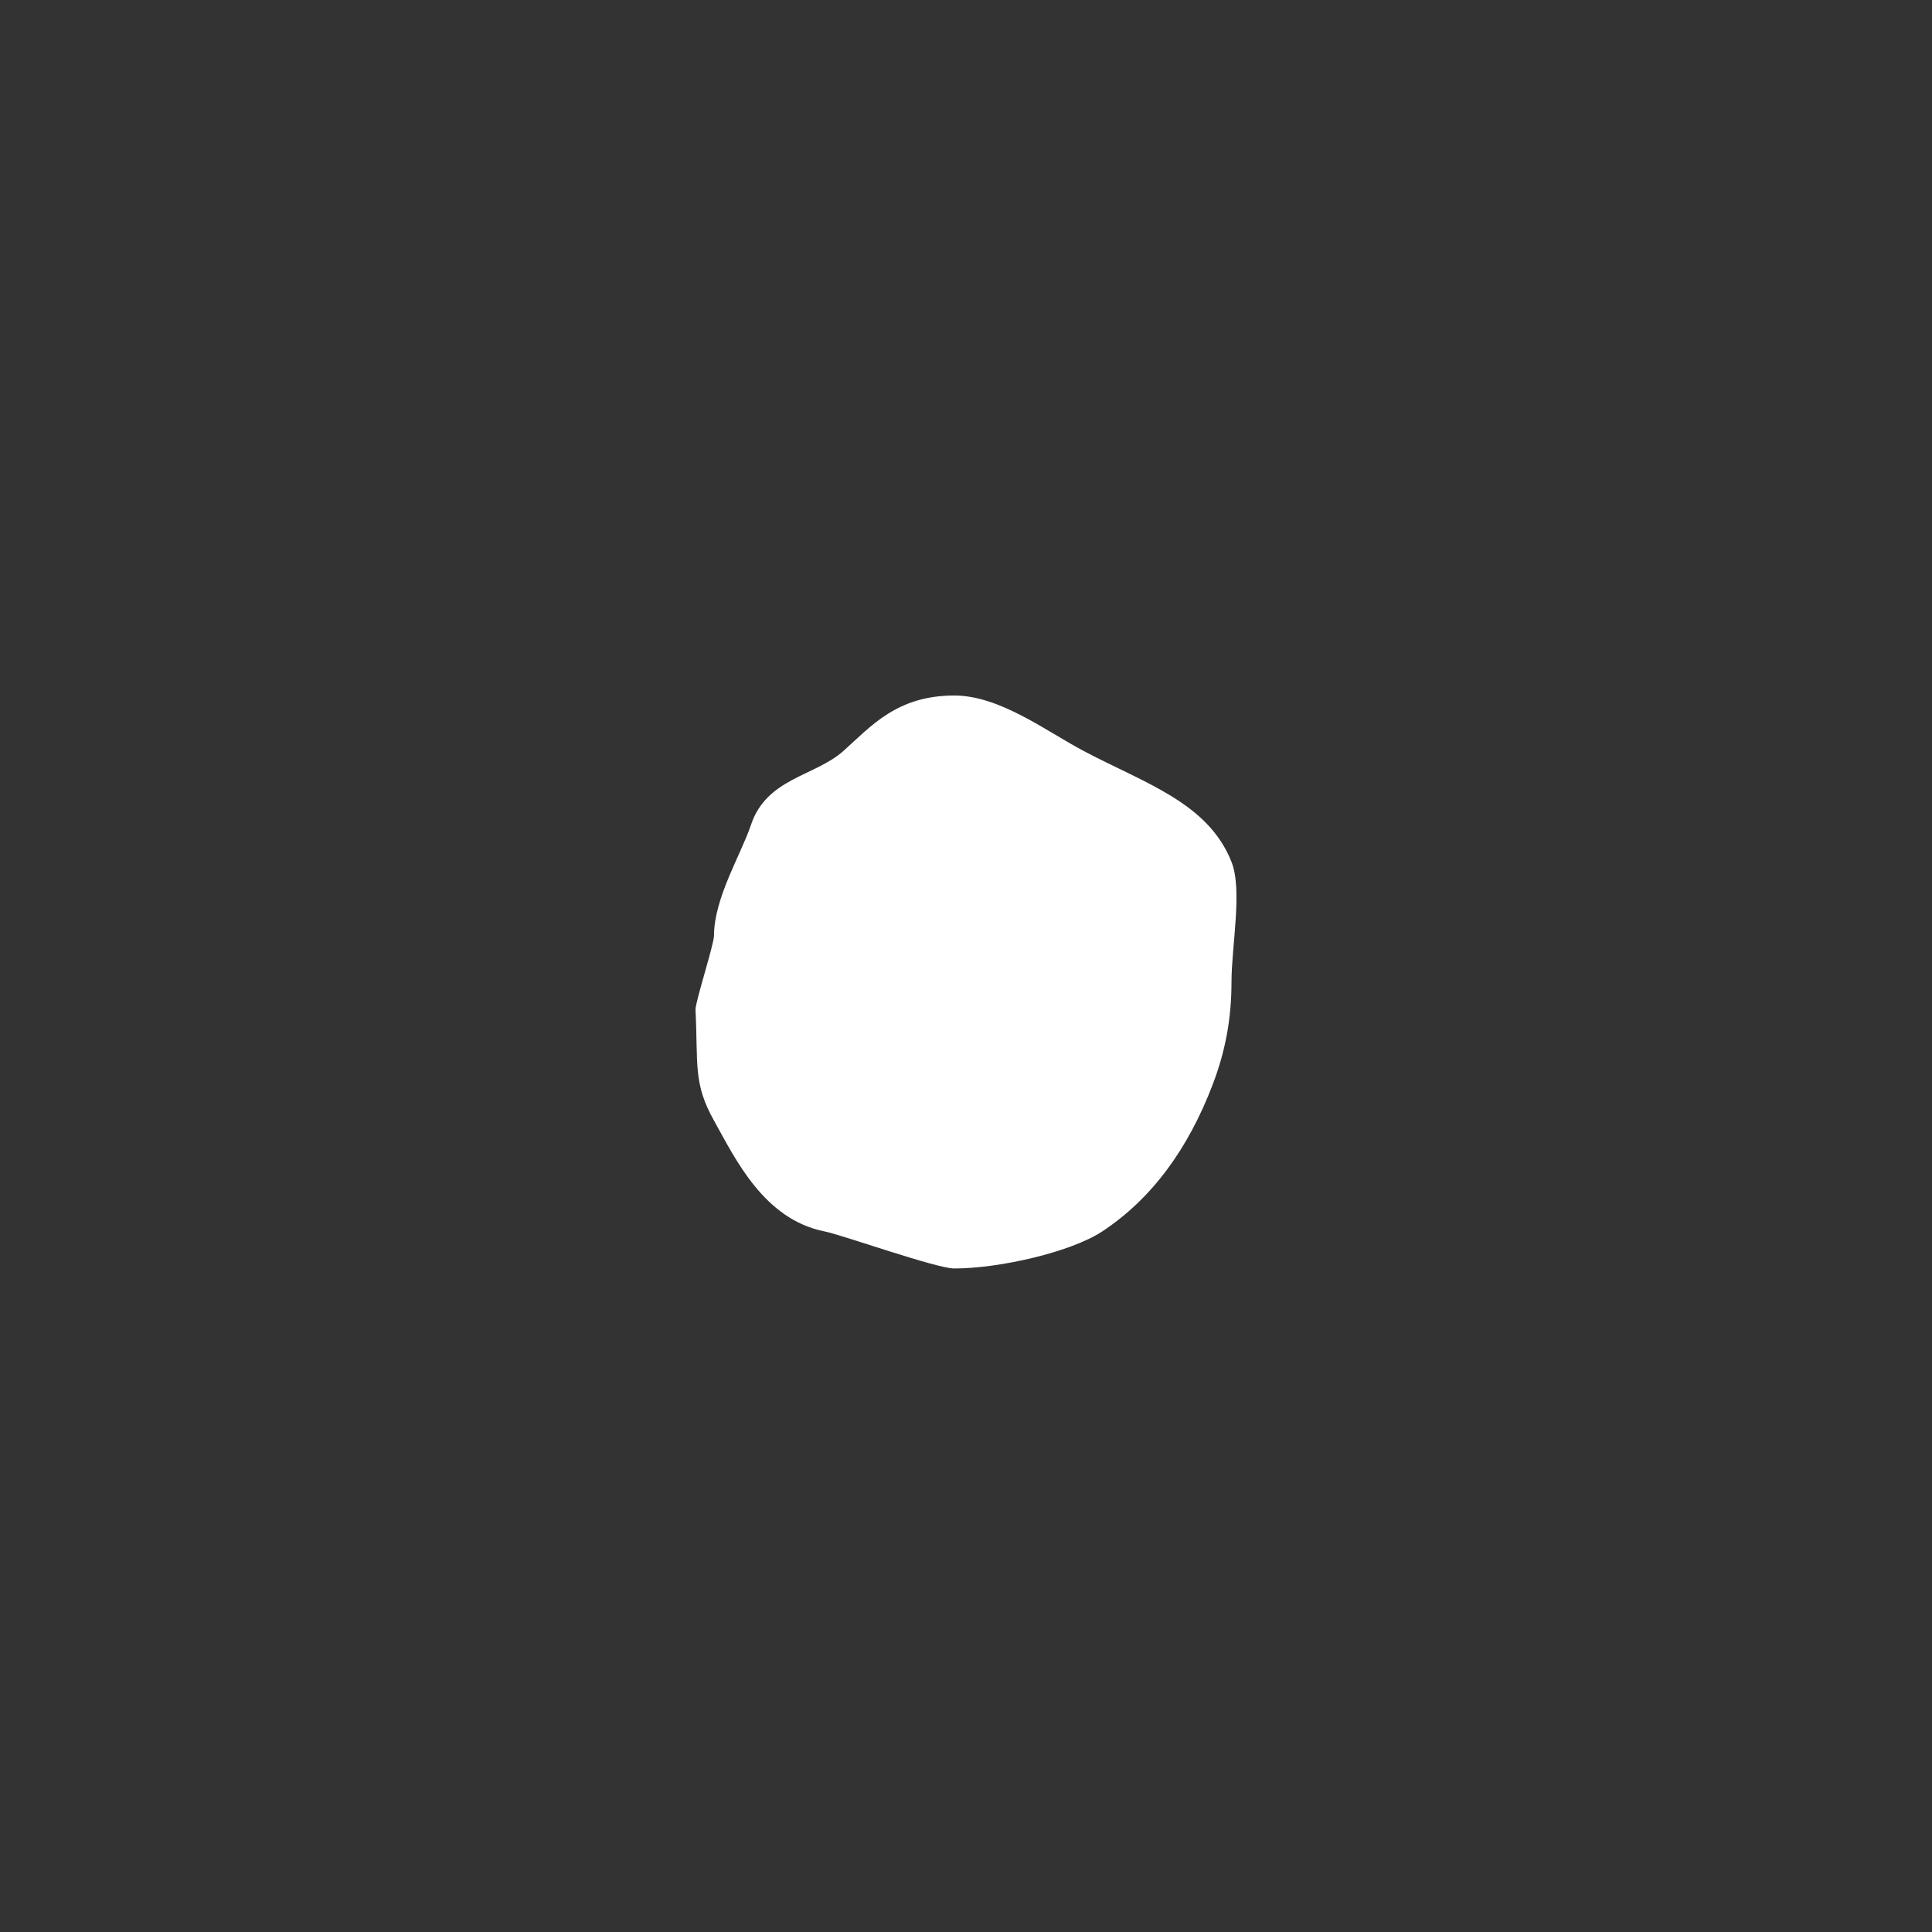 <?xml version="1.0" encoding="UTF-8" standalone="no"?>
<svg width="50px" height="50px" viewBox="0 0 50 50" version="1.1" xmlns="http://www.w3.org/2000/svg" xmlns:xlink="http://www.w3.org/1999/xlink">
    <rect x="0" y="0" width="50" height="50" fill="#333333" stroke="none"/>
    <!-- Generator: Sketch 3.8.1 (29687) - http://www.bohemiancoding.com/sketch -->
    <title>particle4</title>
    <desc>Created with Sketch.</desc>
    <defs></defs>
    <g id="Page-1" stroke="none" stroke-width="1" fill="none" fill-rule="evenodd">
        <g id="particle4" fill="#ffffff">
            <path d="M18,26.131 C18.069,27.568 17.937,28.031 18.478,29.001 C19.033,29.995 19.77,31.561 21.348,31.871 C21.785,31.957 24.235,32.828 24.696,32.828 C25.872,32.828 27.717,32.402 28.523,31.871 C29.802,31.029 30.752,29.737 31.393,28.045 C31.71,27.208 31.871,26.367 31.871,25.414 C31.871,24.486 32.161,23.036 31.871,22.305 C31.262,20.768 29.616,20.268 28.045,19.435 C27.064,18.916 25.874,18 24.696,18 C23.211,18 22.543,18.795 21.827,19.435 C21.089,20.093 19.839,20.135 19.435,21.348 C19.185,22.1 18.478,23.239 18.478,24.218 C18.478,24.435 17.991,25.946 18,26.131 Z" id="Oval-3"></path>
        </g>
    </g>
</svg>